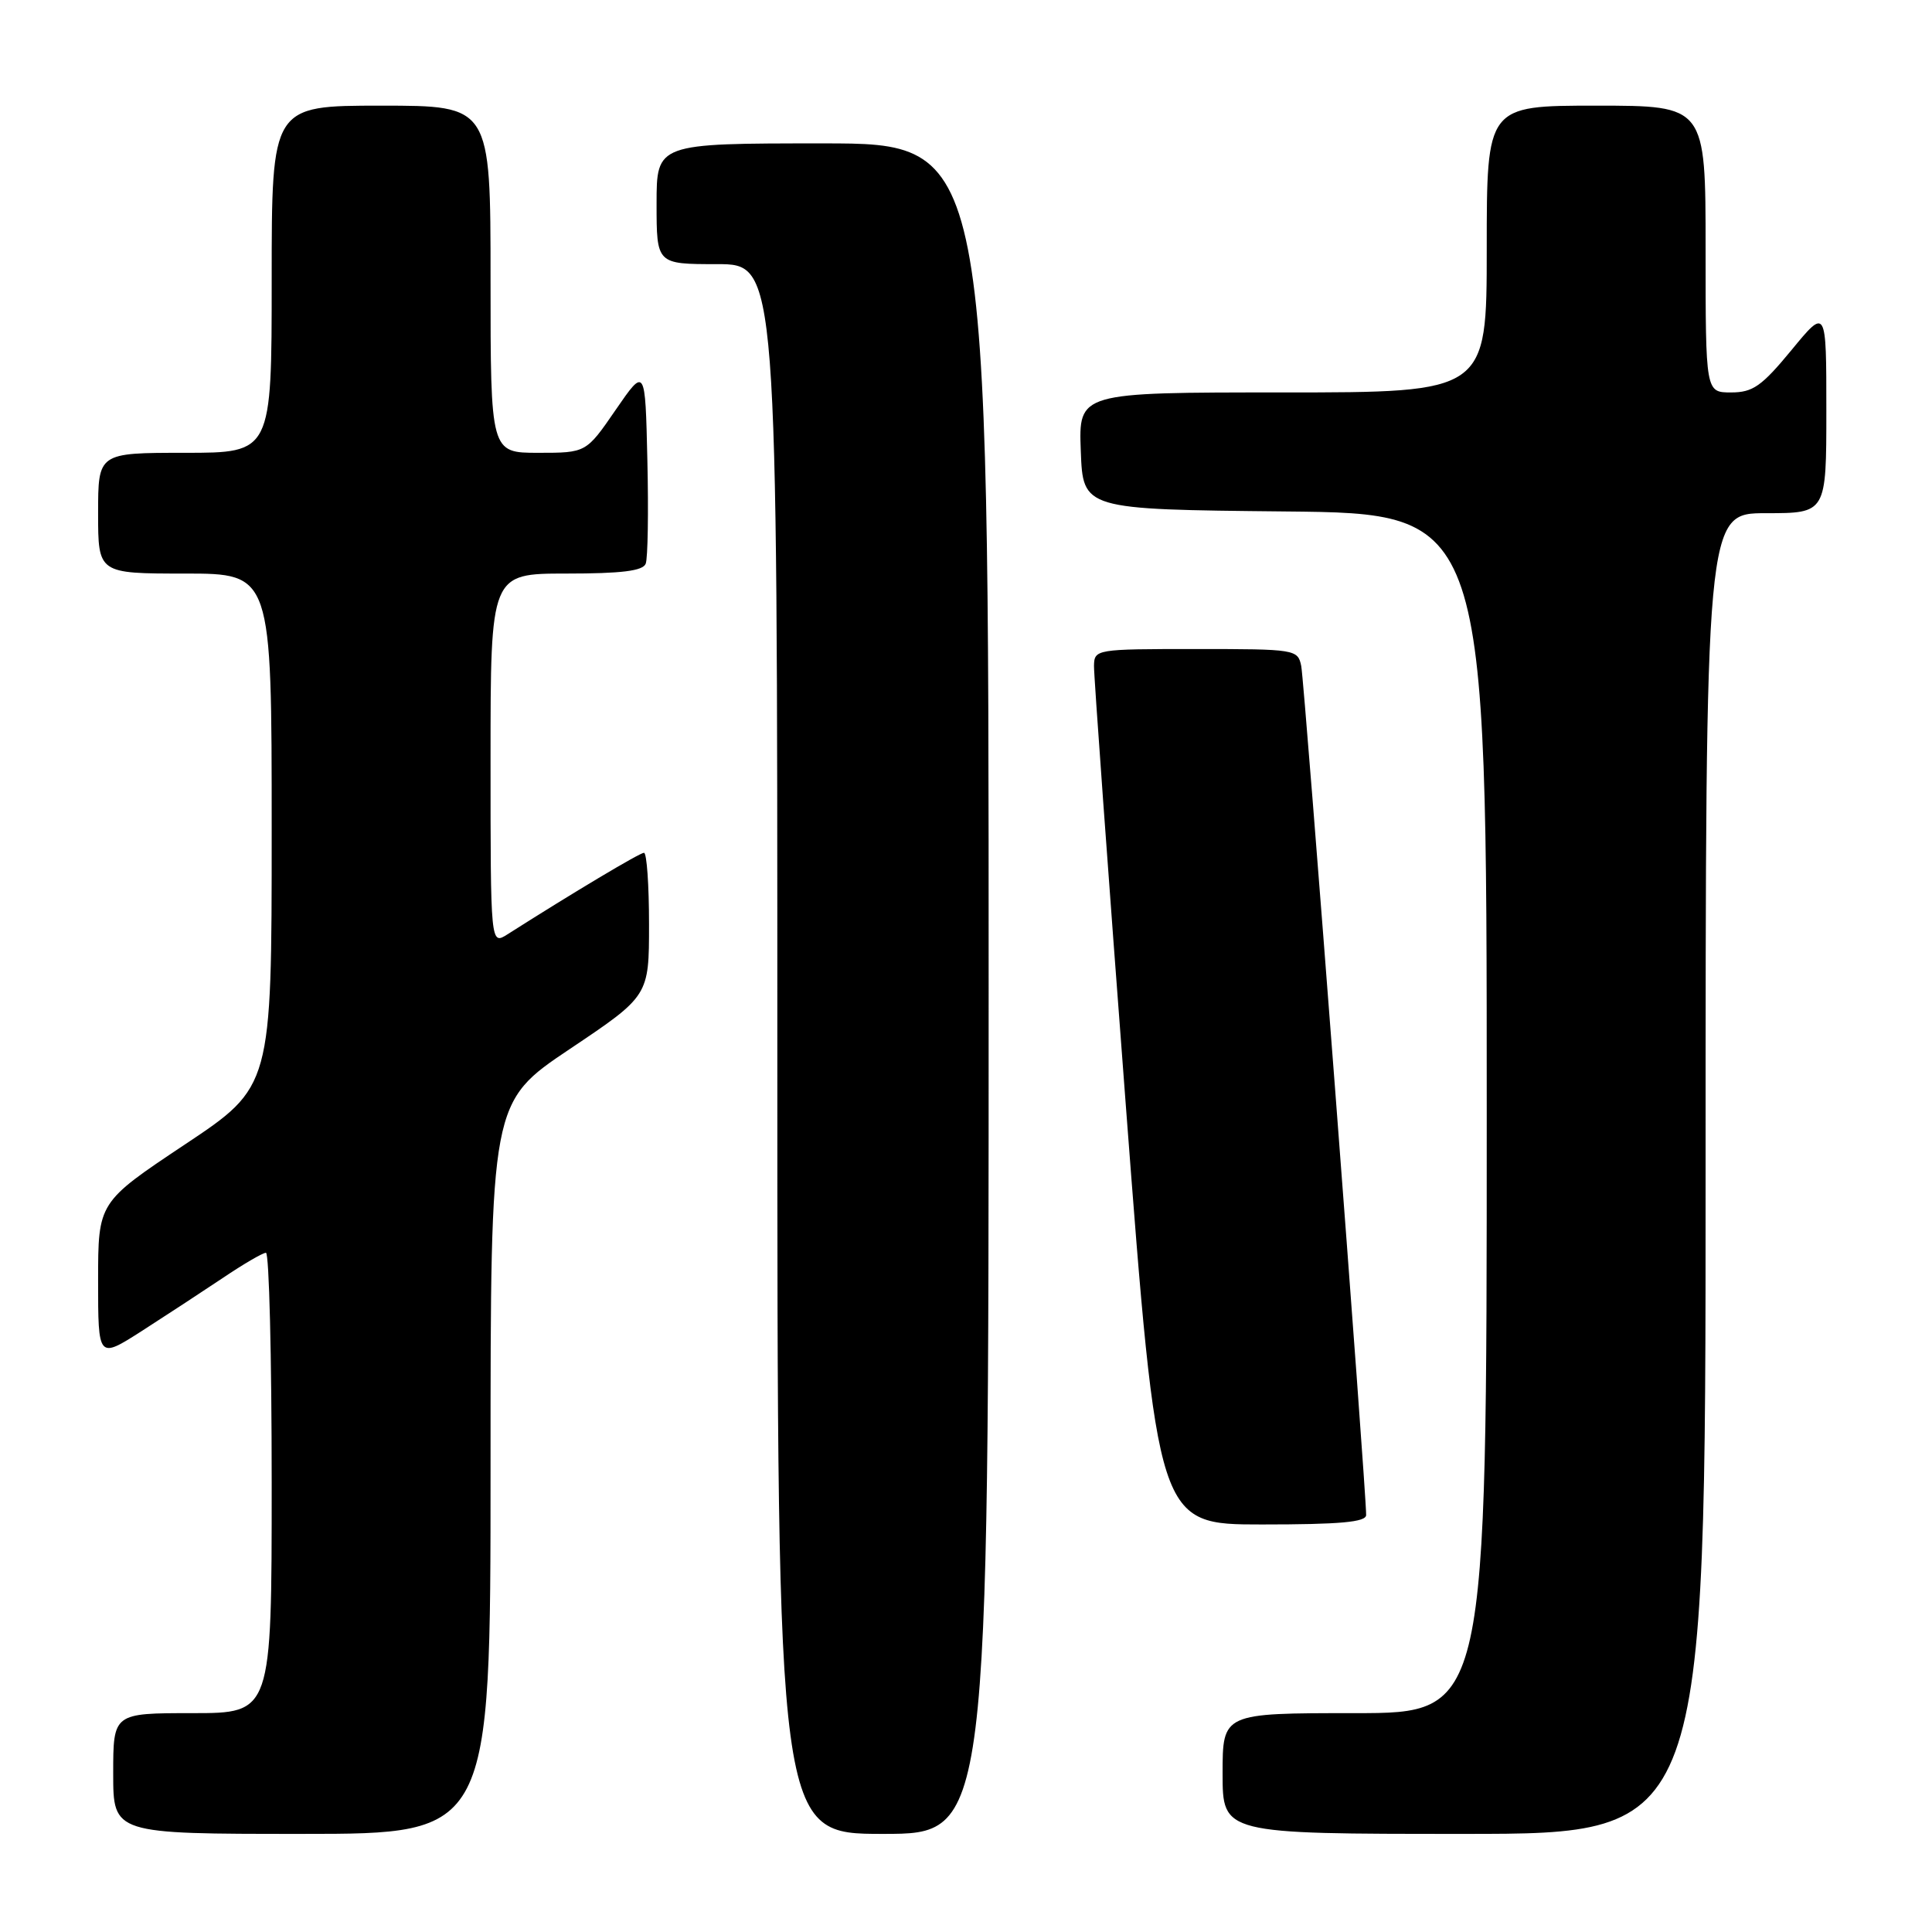 <?xml version="1.0" encoding="UTF-8" standalone="no"?>
<!DOCTYPE svg PUBLIC "-//W3C//DTD SVG 1.1//EN" "http://www.w3.org/Graphics/SVG/1.1/DTD/svg11.dtd" >
<svg xmlns="http://www.w3.org/2000/svg" xmlns:xlink="http://www.w3.org/1999/xlink" version="1.1" viewBox="0 0 256 256">
 <g >
 <path fill="currentColor"
d=" M 65.00 194.52 C 65.00 146.04 65.00 146.04 75.50 139.00 C 86.00 131.96 86.00 131.96 86.00 122.48 C 86.00 117.26 85.70 113.00 85.33 113.00 C 84.77 113.00 75.91 118.29 67.25 123.80 C 65.00 125.23 65.00 125.23 65.00 100.62 C 65.00 76.00 65.00 76.00 75.03 76.00 C 82.36 76.00 85.20 75.65 85.56 74.69 C 85.84 73.98 85.94 67.82 85.78 61.00 C 85.50 48.62 85.50 48.62 81.58 54.31 C 77.67 60.00 77.67 60.00 71.33 60.00 C 65.00 60.00 65.00 60.00 65.00 37.00 C 65.00 14.00 65.00 14.00 50.50 14.00 C 36.00 14.00 36.00 14.00 36.00 37.00 C 36.00 60.00 36.00 60.00 24.50 60.00 C 13.00 60.00 13.00 60.00 13.00 68.00 C 13.00 76.00 13.00 76.00 24.50 76.00 C 36.00 76.00 36.00 76.00 36.00 110.00 C 36.00 143.99 36.00 143.99 24.50 151.65 C 13.00 159.31 13.00 159.31 13.00 169.69 C 13.00 180.06 13.00 180.06 18.75 176.39 C 21.91 174.36 26.74 171.20 29.49 169.36 C 32.23 167.51 34.82 166.00 35.24 166.00 C 35.66 166.00 36.00 179.72 36.00 196.50 C 36.00 227.00 36.00 227.00 25.50 227.00 C 15.00 227.00 15.00 227.00 15.00 235.00 C 15.00 243.00 15.00 243.00 40.00 243.00 C 65.00 243.00 65.00 243.00 65.00 194.52 Z  M 131.00 131.00 C 131.00 19.00 131.00 19.00 109.00 19.00 C 87.00 19.00 87.00 19.00 87.00 27.00 C 87.00 35.00 87.00 35.00 95.00 35.00 C 103.00 35.00 103.00 35.00 103.00 139.00 C 103.00 243.00 103.00 243.00 117.00 243.00 C 131.00 243.00 131.00 243.00 131.00 131.00 Z  M 226.00 155.50 C 226.00 68.00 226.00 68.00 234.00 68.00 C 242.00 68.00 242.00 68.00 242.00 54.39 C 242.00 40.77 242.00 40.77 237.38 46.39 C 233.43 51.18 232.26 52.00 229.38 52.00 C 226.00 52.00 226.00 52.00 226.00 33.00 C 226.00 14.00 226.00 14.00 211.50 14.00 C 197.00 14.00 197.00 14.00 197.00 33.00 C 197.00 52.00 197.00 52.00 169.96 52.00 C 142.92 52.00 142.92 52.00 143.21 59.75 C 143.50 67.50 143.50 67.50 170.25 67.77 C 197.00 68.03 197.00 68.03 197.00 147.52 C 197.00 227.00 197.00 227.00 179.50 227.00 C 162.00 227.00 162.00 227.00 162.00 235.00 C 162.00 243.00 162.00 243.00 194.00 243.00 C 226.00 243.00 226.00 243.00 226.00 155.50 Z  M 181.02 200.75 C 181.07 197.92 172.85 90.32 172.42 88.25 C 171.97 86.05 171.66 86.00 158.48 86.00 C 145.18 86.00 145.00 86.03 144.96 88.25 C 144.94 89.49 146.83 115.59 149.16 146.25 C 153.40 202.00 153.40 202.00 167.20 202.00 C 177.56 202.00 181.01 201.69 181.02 200.75 Z "/>
</g>
</svg>